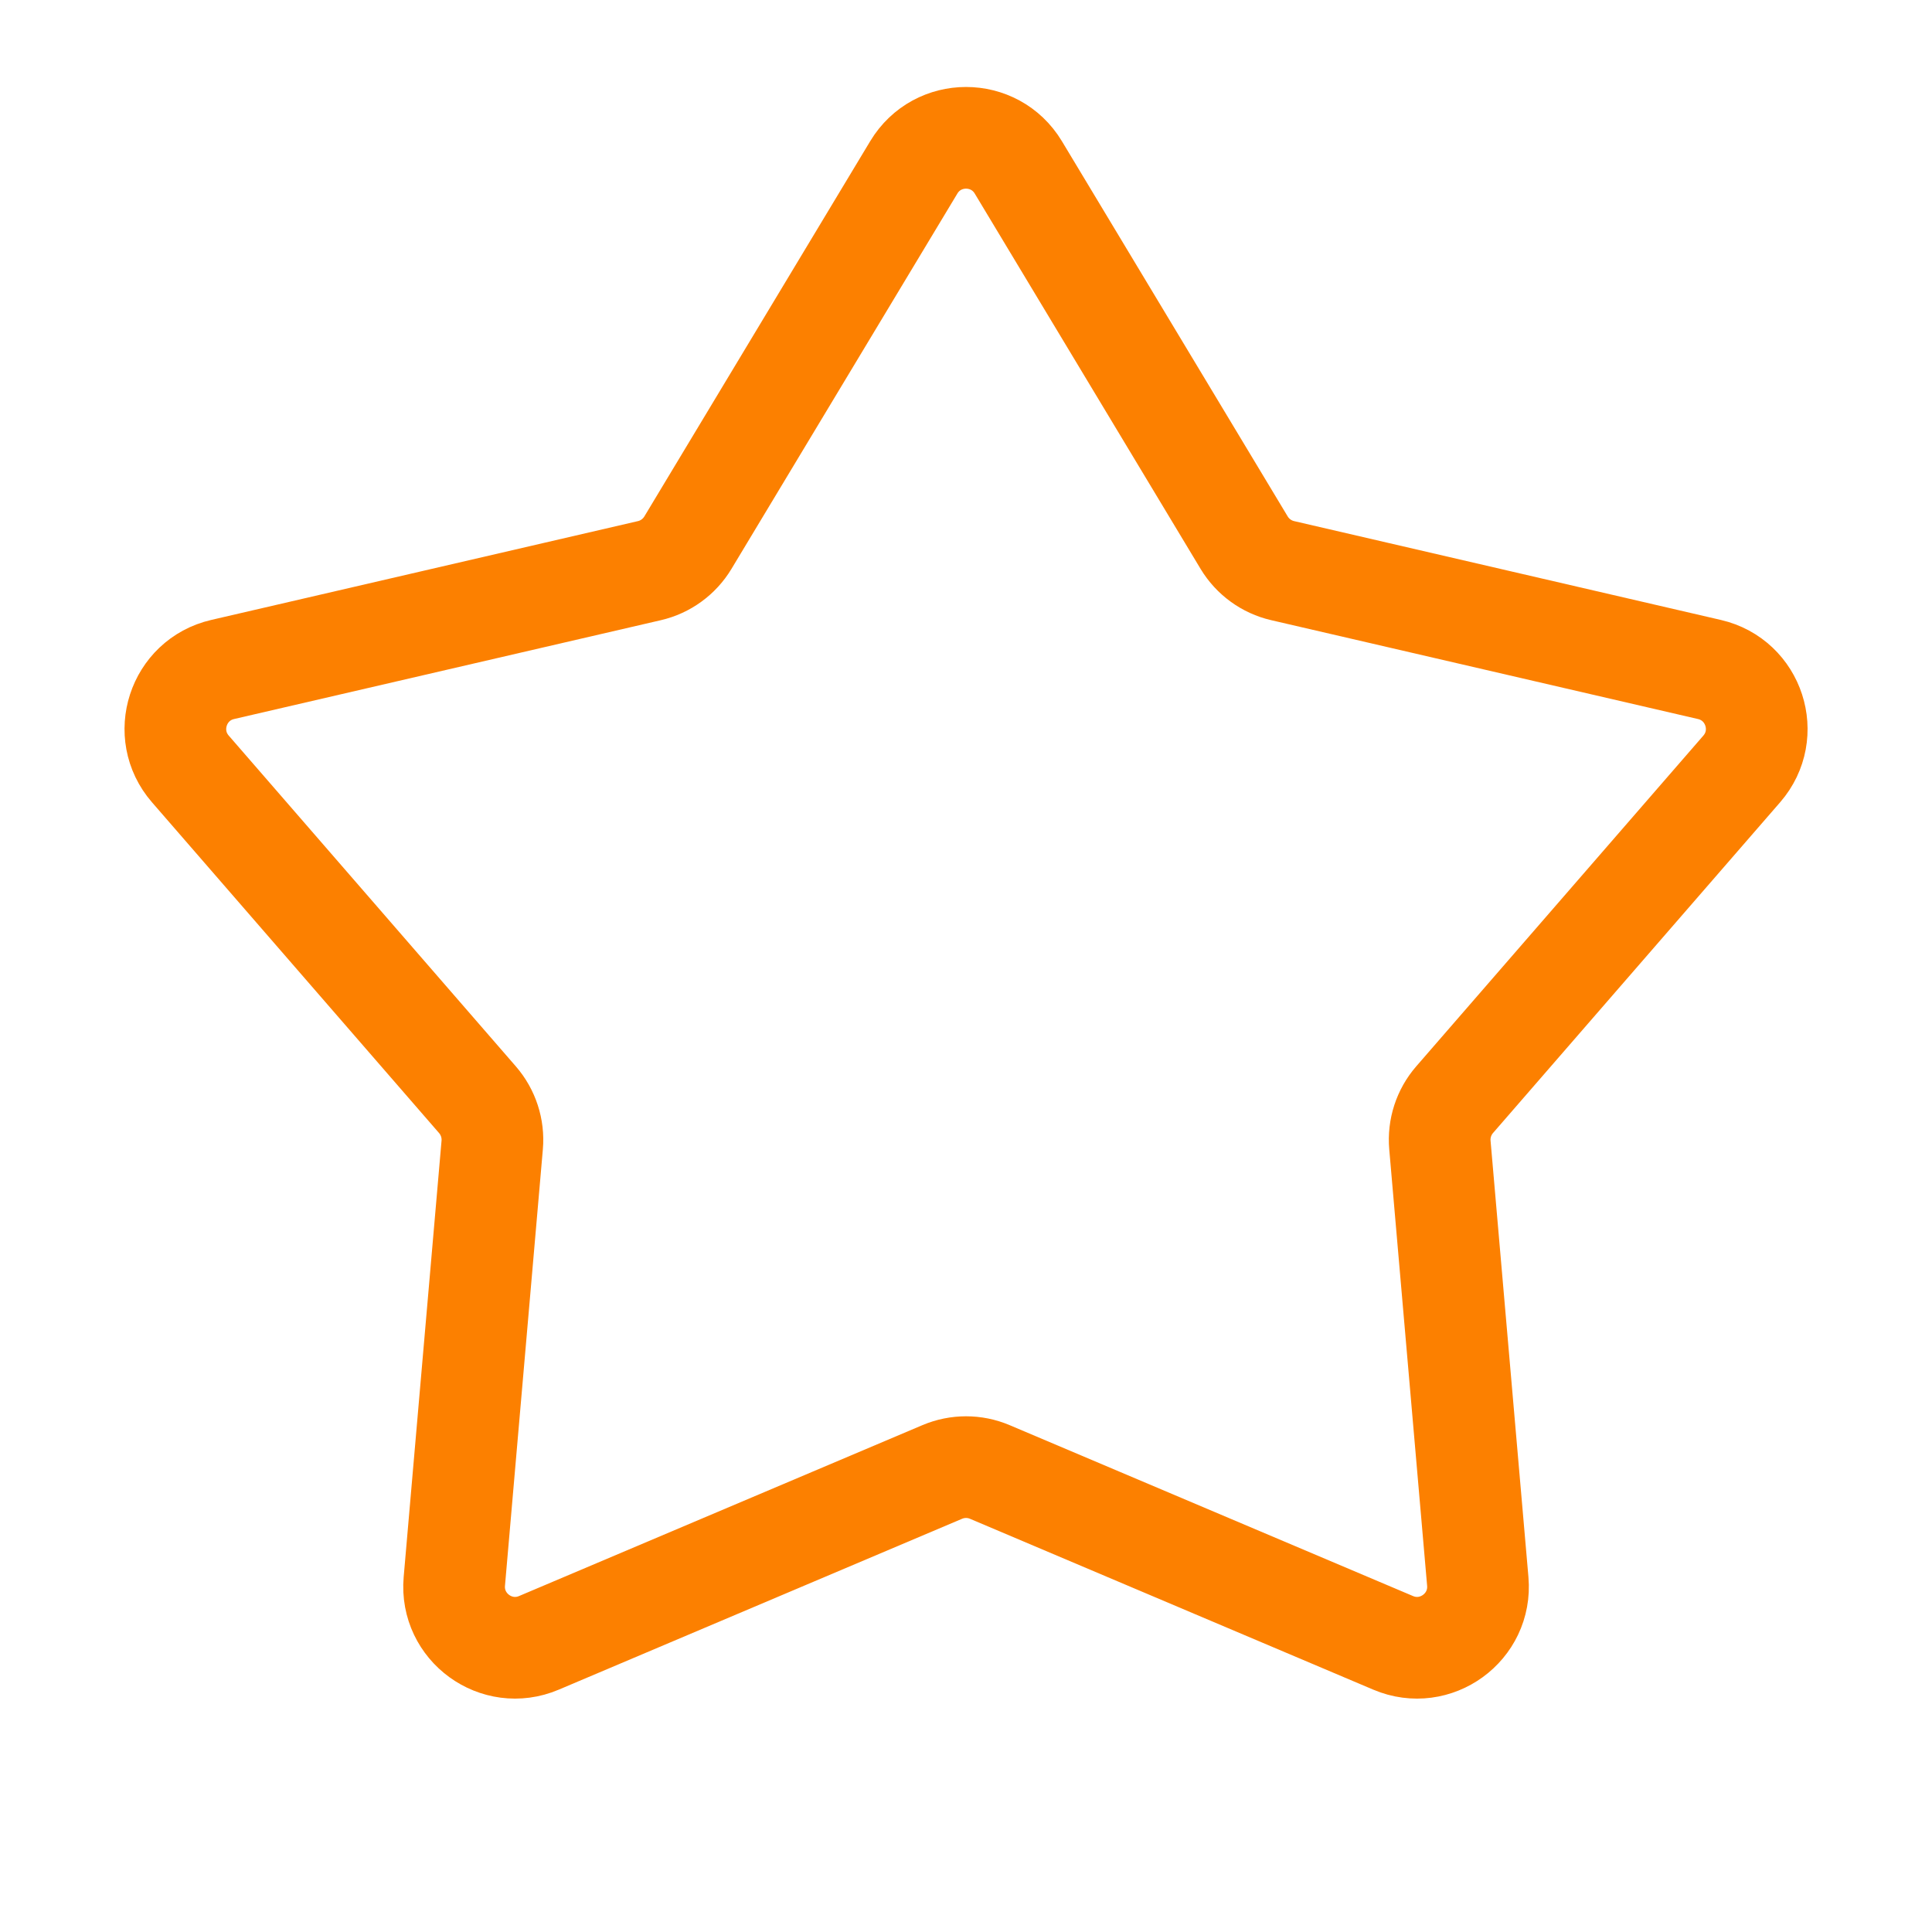 <svg width="38" height="38" viewBox="0 0 38 38" fill="none" xmlns="http://www.w3.org/2000/svg">
<path d="M17.973 3.292C18.439 2.517 19.562 2.517 20.029 3.292L24.471 10.674C24.639 10.952 24.912 11.151 25.229 11.224L33.622 13.168C34.504 13.372 34.851 14.441 34.258 15.124L28.61 21.63C28.397 21.876 28.293 22.197 28.321 22.521L29.066 31.104C29.144 32.005 28.235 32.666 27.402 32.313L19.469 28.952C19.17 28.825 18.832 28.825 18.532 28.952L10.599 32.313C9.767 32.666 8.858 32.005 8.936 31.104L9.681 22.521C9.709 22.197 9.604 21.876 9.391 21.63L3.744 15.124C3.151 14.441 3.498 13.372 4.379 13.168L12.773 11.224C13.089 11.151 13.362 10.952 13.53 10.674L17.973 3.292Z" stroke="#FC8000" stroke-width="2"/>
</svg>
